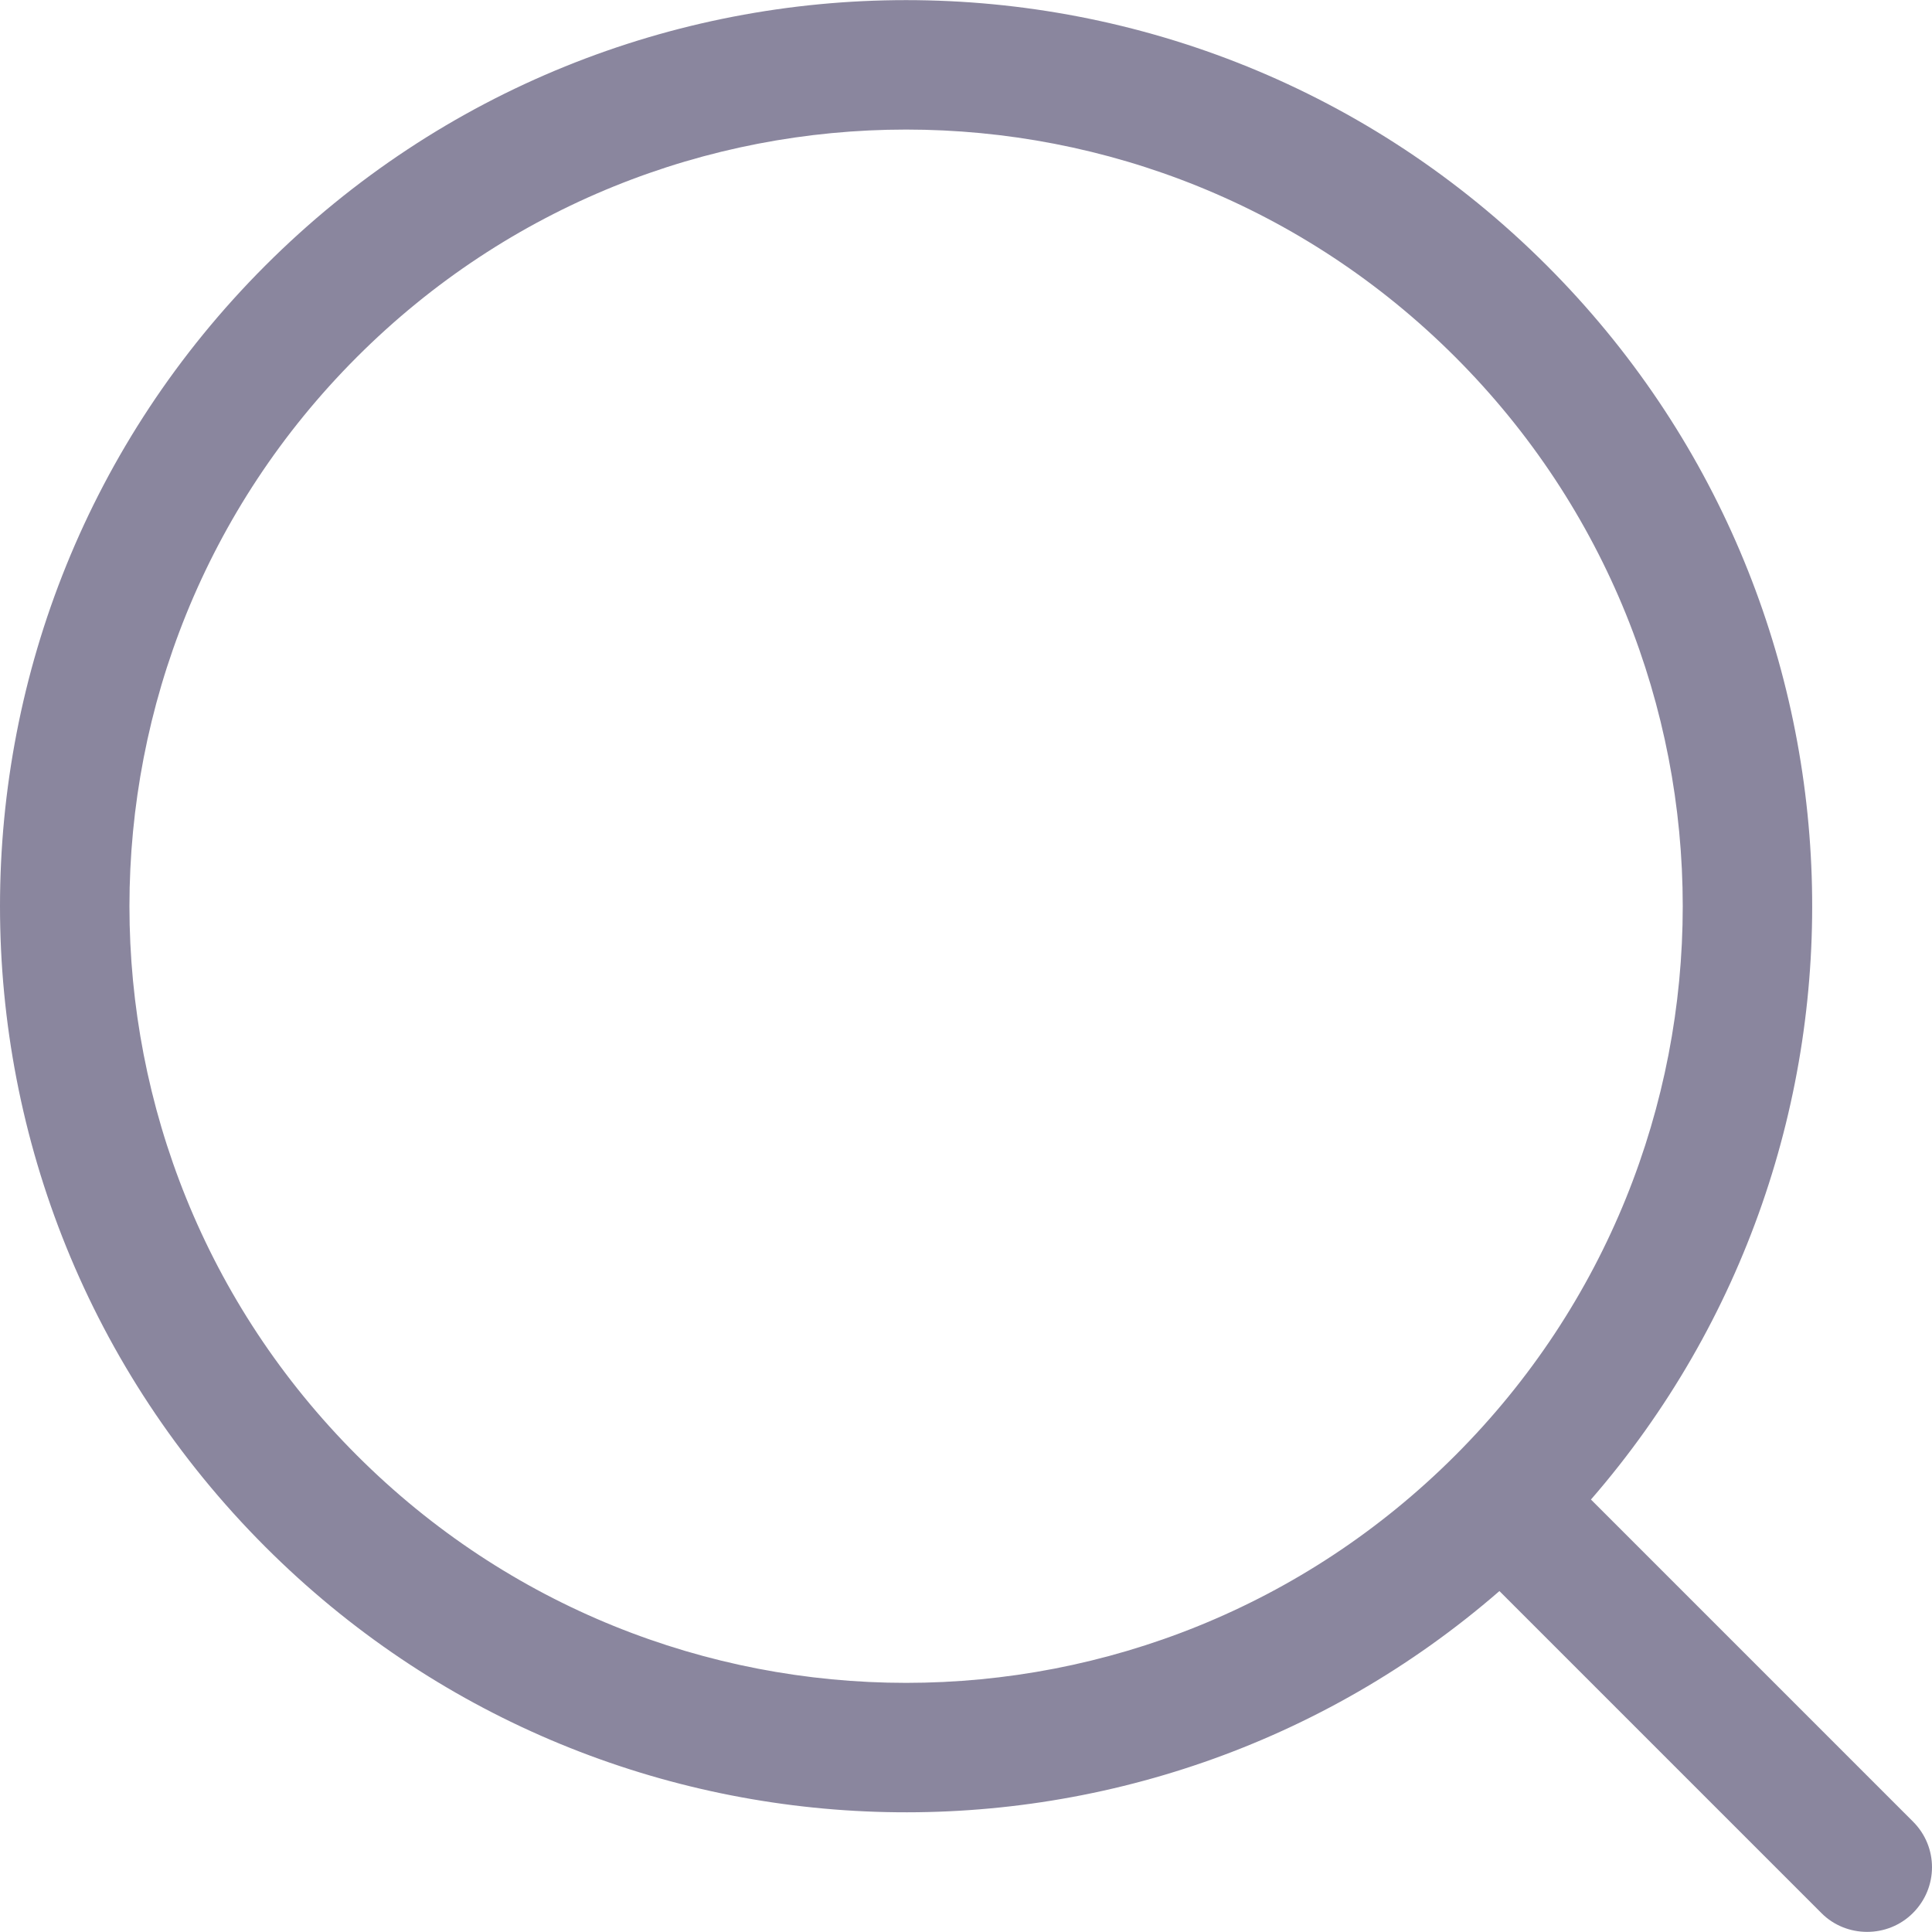 <svg xmlns='http://www.w3.org/2000/svg' width='1000' height='1000'>   <path fill='#8a869e' d='M753.245 753.307c156.988-156.988 156.988-411.517 0-568.505s-411.517-156.988-568.505 0-156.988 411.517 0 568.505 411.517 156.988 568.505 0zm22.855 70.23C591.856 983.49 312.553 975.87 137.365 800.682c-183.153-183.153-183.153-480.103 0-663.256s480.103-183.153 663.255 0c175.19 175.188 182.807 454.492 22.855 638.735L990.23 942.92c13.023 13.022 13.066 34.093-.108 47.266-13.082 13.082-34.48 12.894-47.266.11L776.1 823.536z'/> </svg>